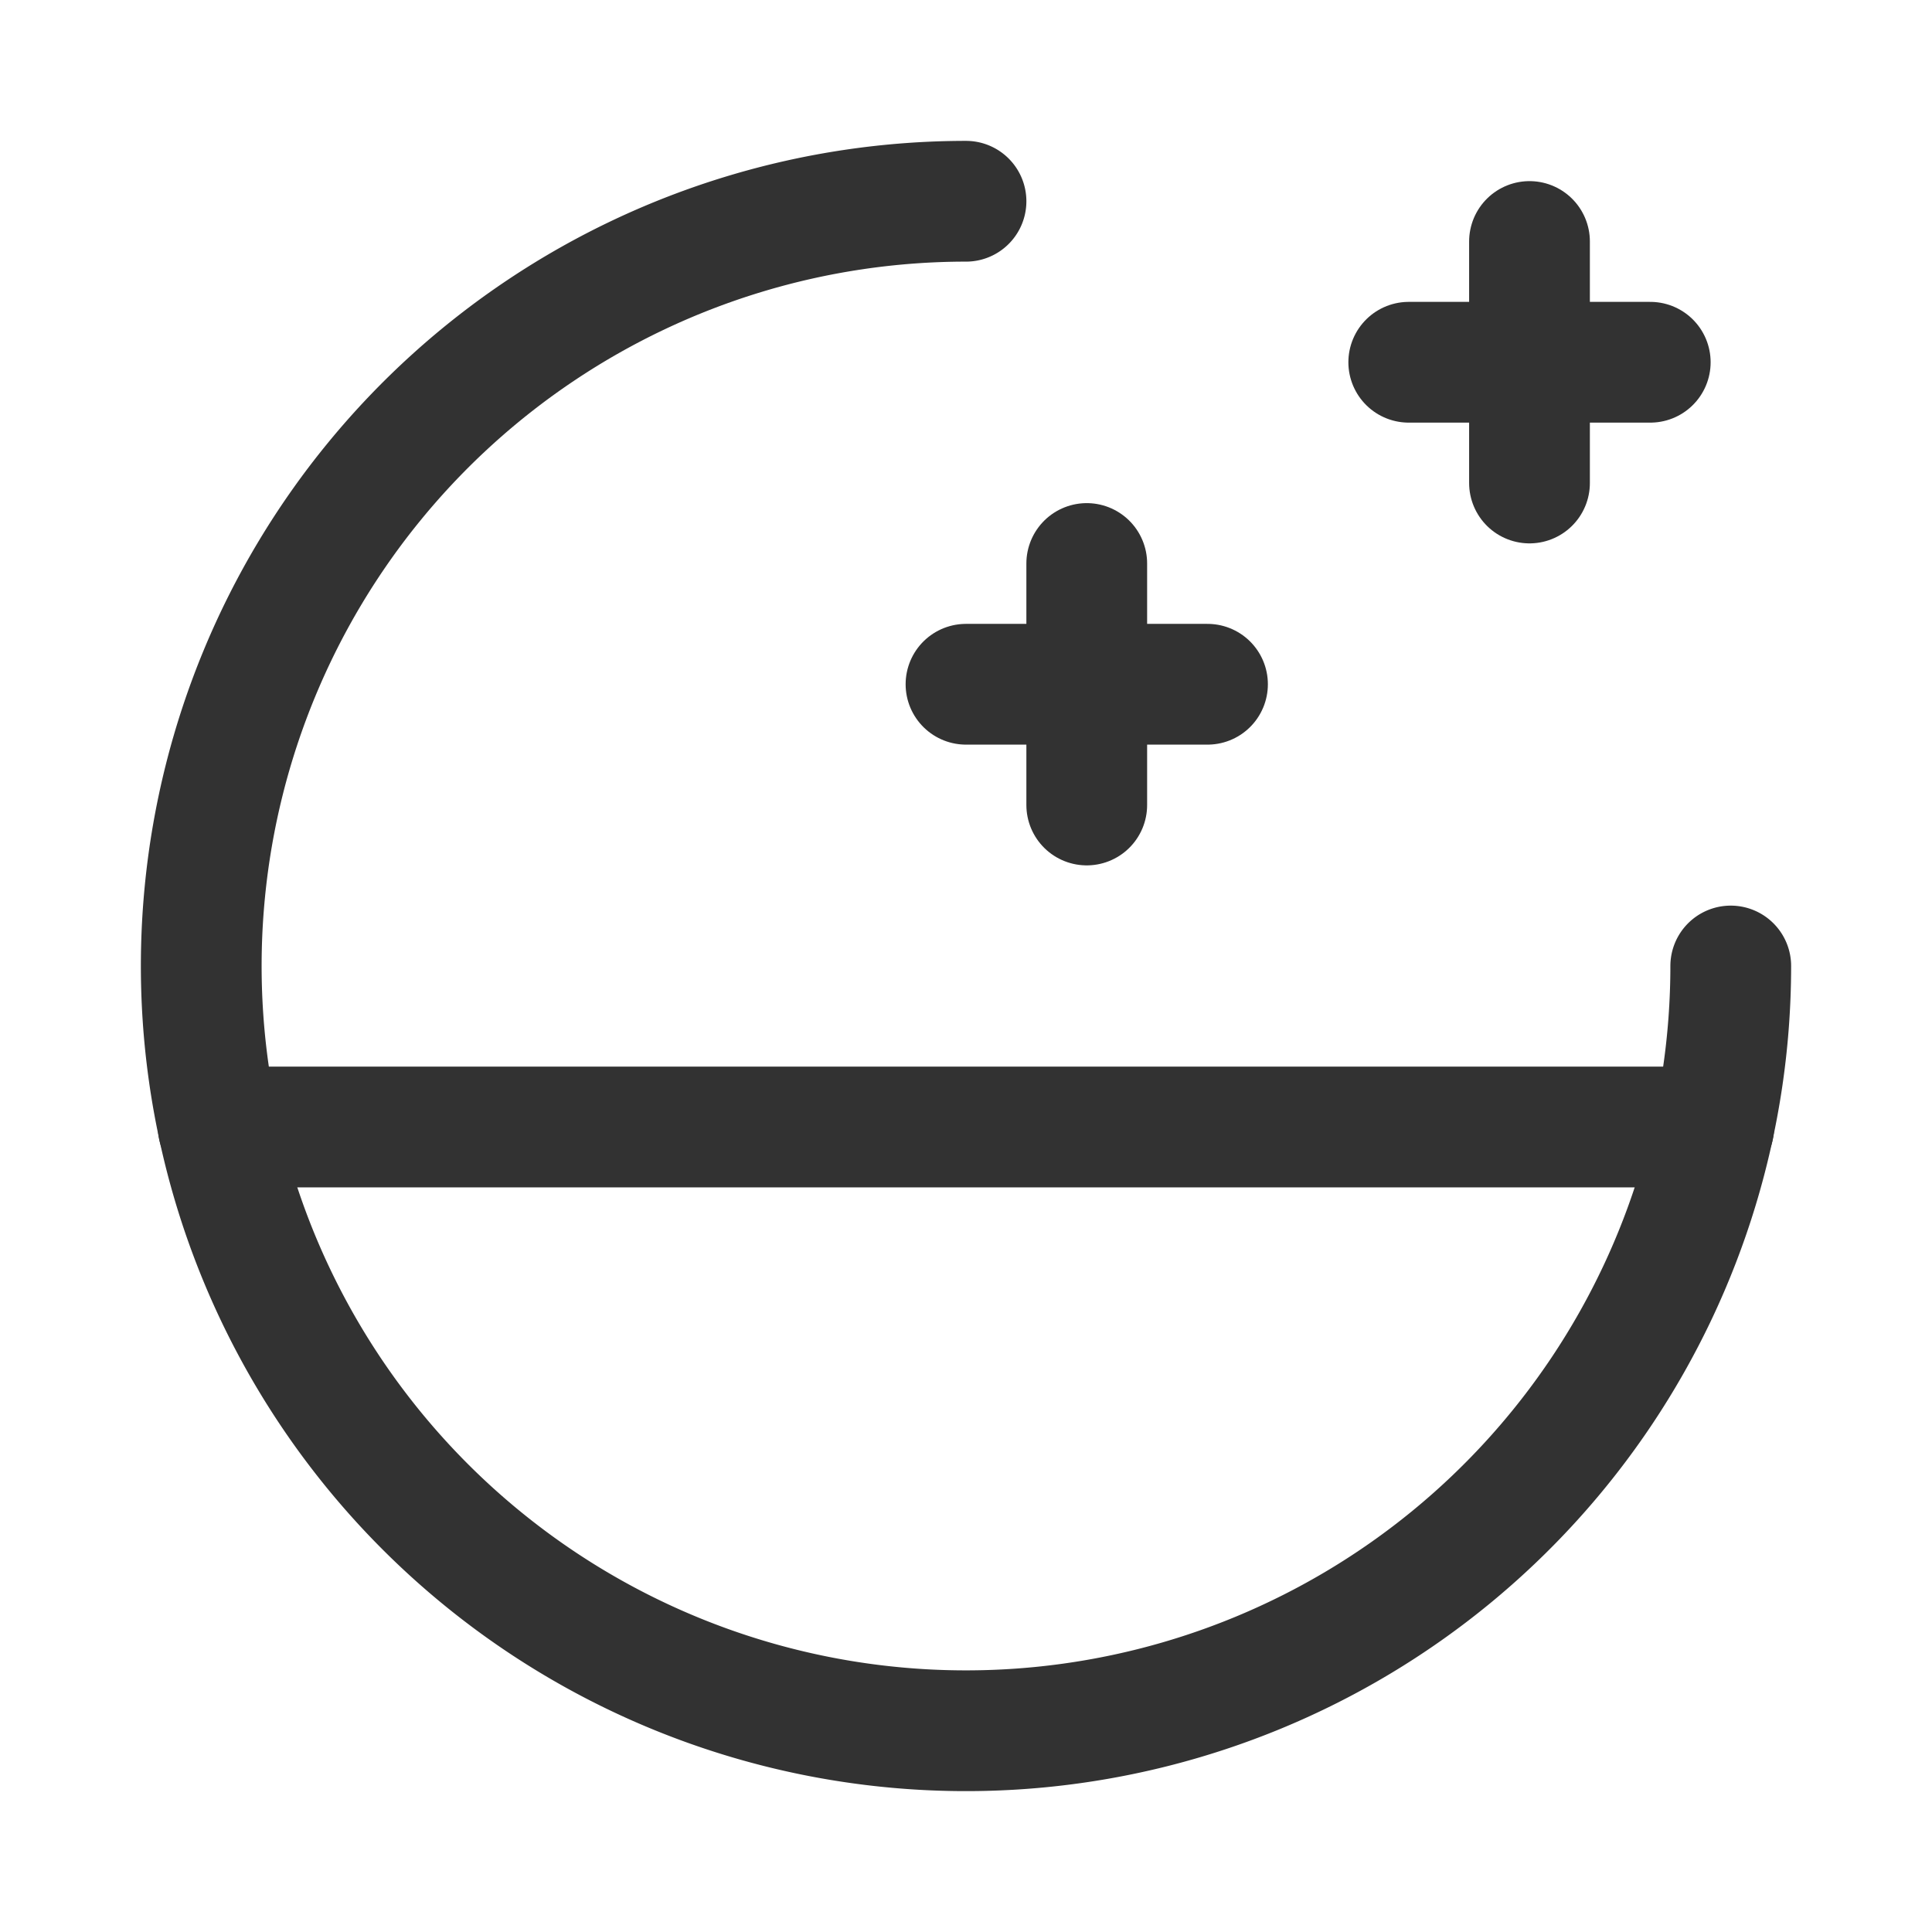 <svg xmlns="http://www.w3.org/2000/svg" viewBox="0 0 24 24"><line x1="13.5" y1="10" x2="13.5" y2="7" fill="none" stroke="#323232" stroke-linecap="round" stroke-linejoin="round" stroke-width="1.5"/><line x1="15" y1="8.5" x2="12" y2="8.5" fill="none" stroke="#323232" stroke-linecap="round" stroke-linejoin="round" stroke-width="1.5"/><line x1="19" y1="6" x2="19" y2="3" fill="none" stroke="#323232" stroke-linecap="round" stroke-linejoin="round" stroke-width="1.5"/><line x1="17.5" y1="4.5" x2="20.5" y2="4.5" fill="none" stroke="#323232" stroke-linecap="round" stroke-linejoin="round" stroke-width="1.5"/><path d="M21.5,12A9.5,9.5,0,1,1,12,2.5" fill="none" stroke="#323232" stroke-linecap="round" stroke-linejoin="round" stroke-width="1.5"/><line x1="21.289" y1="14" x2="2.711" y2="14" fill="none" stroke="#323232" stroke-linecap="round" stroke-linejoin="round" stroke-width="1.5"/></svg>
